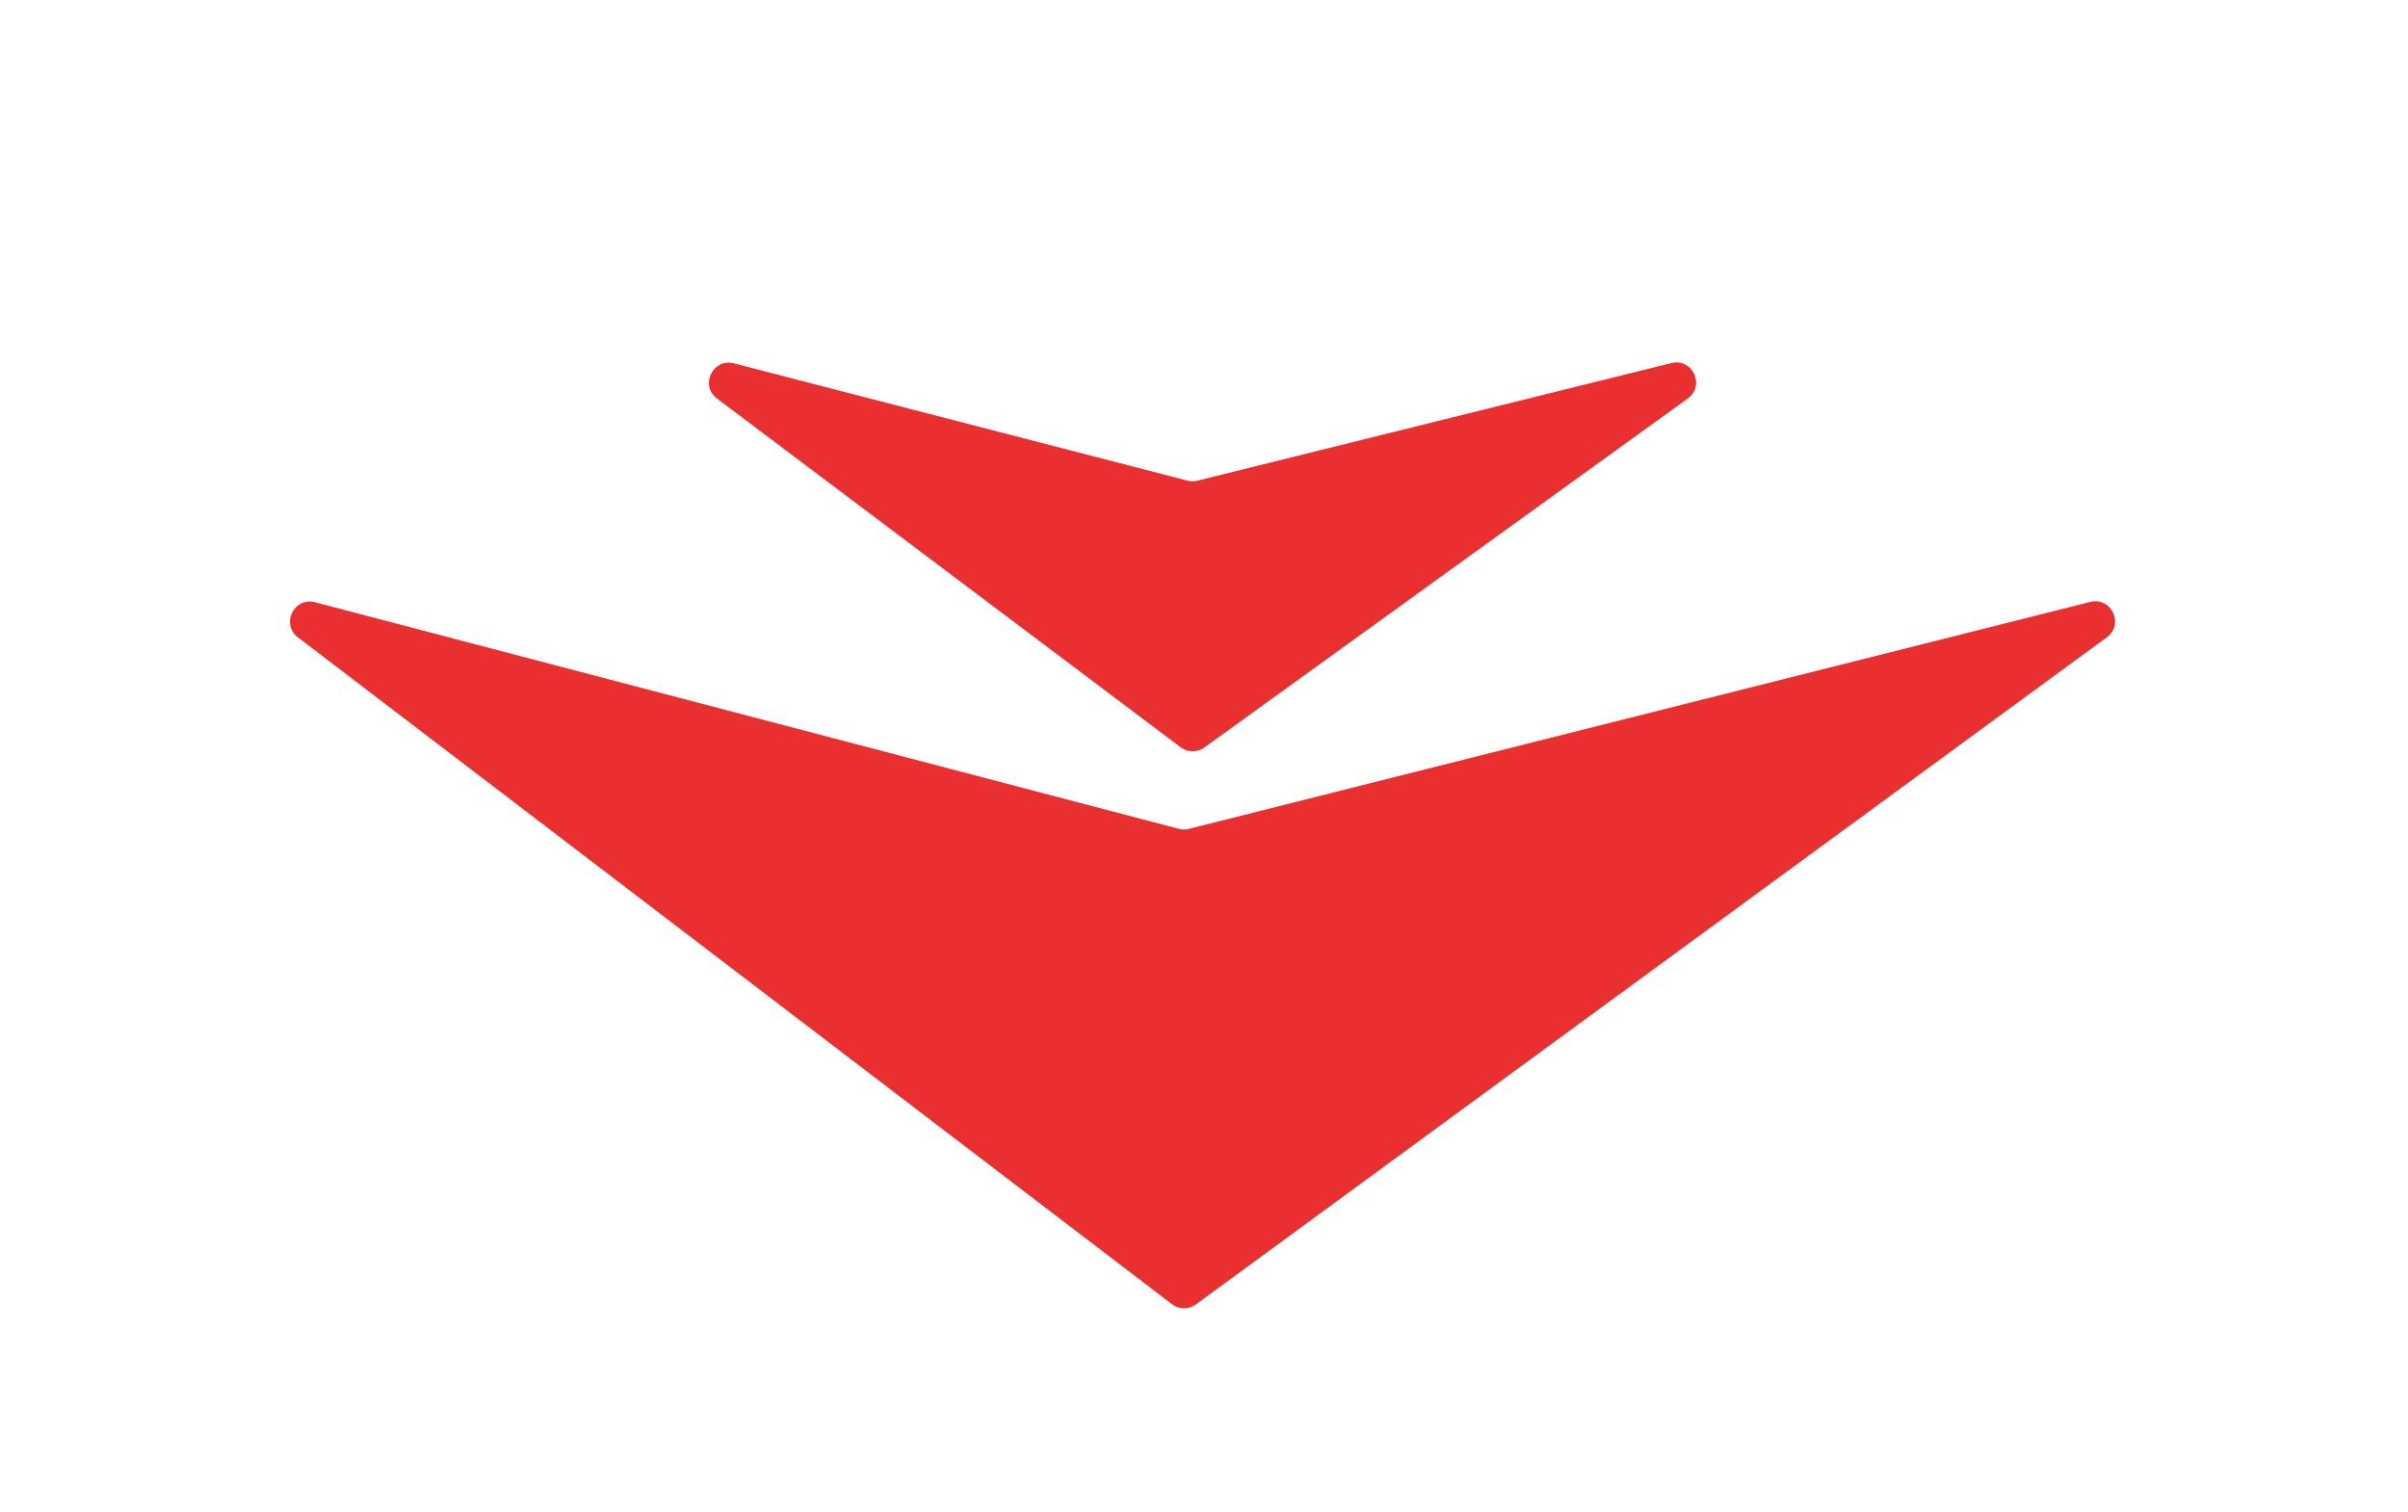 <svg width="121" height="76" viewBox="0 0 121 76" fill="none" xmlns="http://www.w3.org/2000/svg">
<g filter="url(#filter0_di_928_79)">
<path d="M59.238 33.654L15.83 22.267C14.773 21.99 14.101 23.366 14.97 24.029L58.892 57.546C59.245 57.815 59.732 57.82 60.09 57.558L105.867 24.027C106.753 23.378 106.097 21.983 105.032 22.251L59.736 33.656C59.572 33.697 59.401 33.696 59.238 33.654Z" fill="#E92F2F"/>
<path d="M59.671 16.155L36.877 10.261C35.818 9.987 35.151 11.37 36.026 12.028L59.328 29.557C59.678 29.82 60.159 29.825 60.514 29.569L84.808 12.027C85.7 11.383 85.049 9.981 83.982 10.246L60.162 16.158C60.001 16.198 59.832 16.197 59.671 16.155Z" fill="#E92F2F"/>
</g>
<defs>
<filter id="filter0_di_928_79" x="0.571" y="0.213" width="119.71" height="75.539" filterUnits="userSpaceOnUse" color-interpolation-filters="sRGB">
<feFlood flood-opacity="0" result="BackgroundImageFix"/>
<feColorMatrix in="SourceAlpha" type="matrix" values="0 0 0 0 0 0 0 0 0 0 0 0 0 0 0 0 0 0 127 0" result="hardAlpha"/>
<feOffset dy="4"/>
<feGaussianBlur stdDeviation="7"/>
<feComposite in2="hardAlpha" operator="out"/>
<feColorMatrix type="matrix" values="0 0 0 0 0 0 0 0 0 0 0 0 0 0 0 0 0 0 0.05 0"/>
<feBlend mode="normal" in2="BackgroundImageFix" result="effect1_dropShadow_928_79"/>
<feBlend mode="normal" in="SourceGraphic" in2="effect1_dropShadow_928_79" result="shape"/>
<feColorMatrix in="SourceAlpha" type="matrix" values="0 0 0 0 0 0 0 0 0 0 0 0 0 0 0 0 0 0 127 0" result="hardAlpha"/>
<feOffset dy="4"/>
<feGaussianBlur stdDeviation="4"/>
<feComposite in2="hardAlpha" operator="arithmetic" k2="-1" k3="1"/>
<feColorMatrix type="matrix" values="0 0 0 0 1 0 0 0 0 1 0 0 0 0 1 0 0 0 0.25 0"/>
<feBlend mode="normal" in2="shape" result="effect2_innerShadow_928_79"/>
</filter>
</defs>
</svg>
